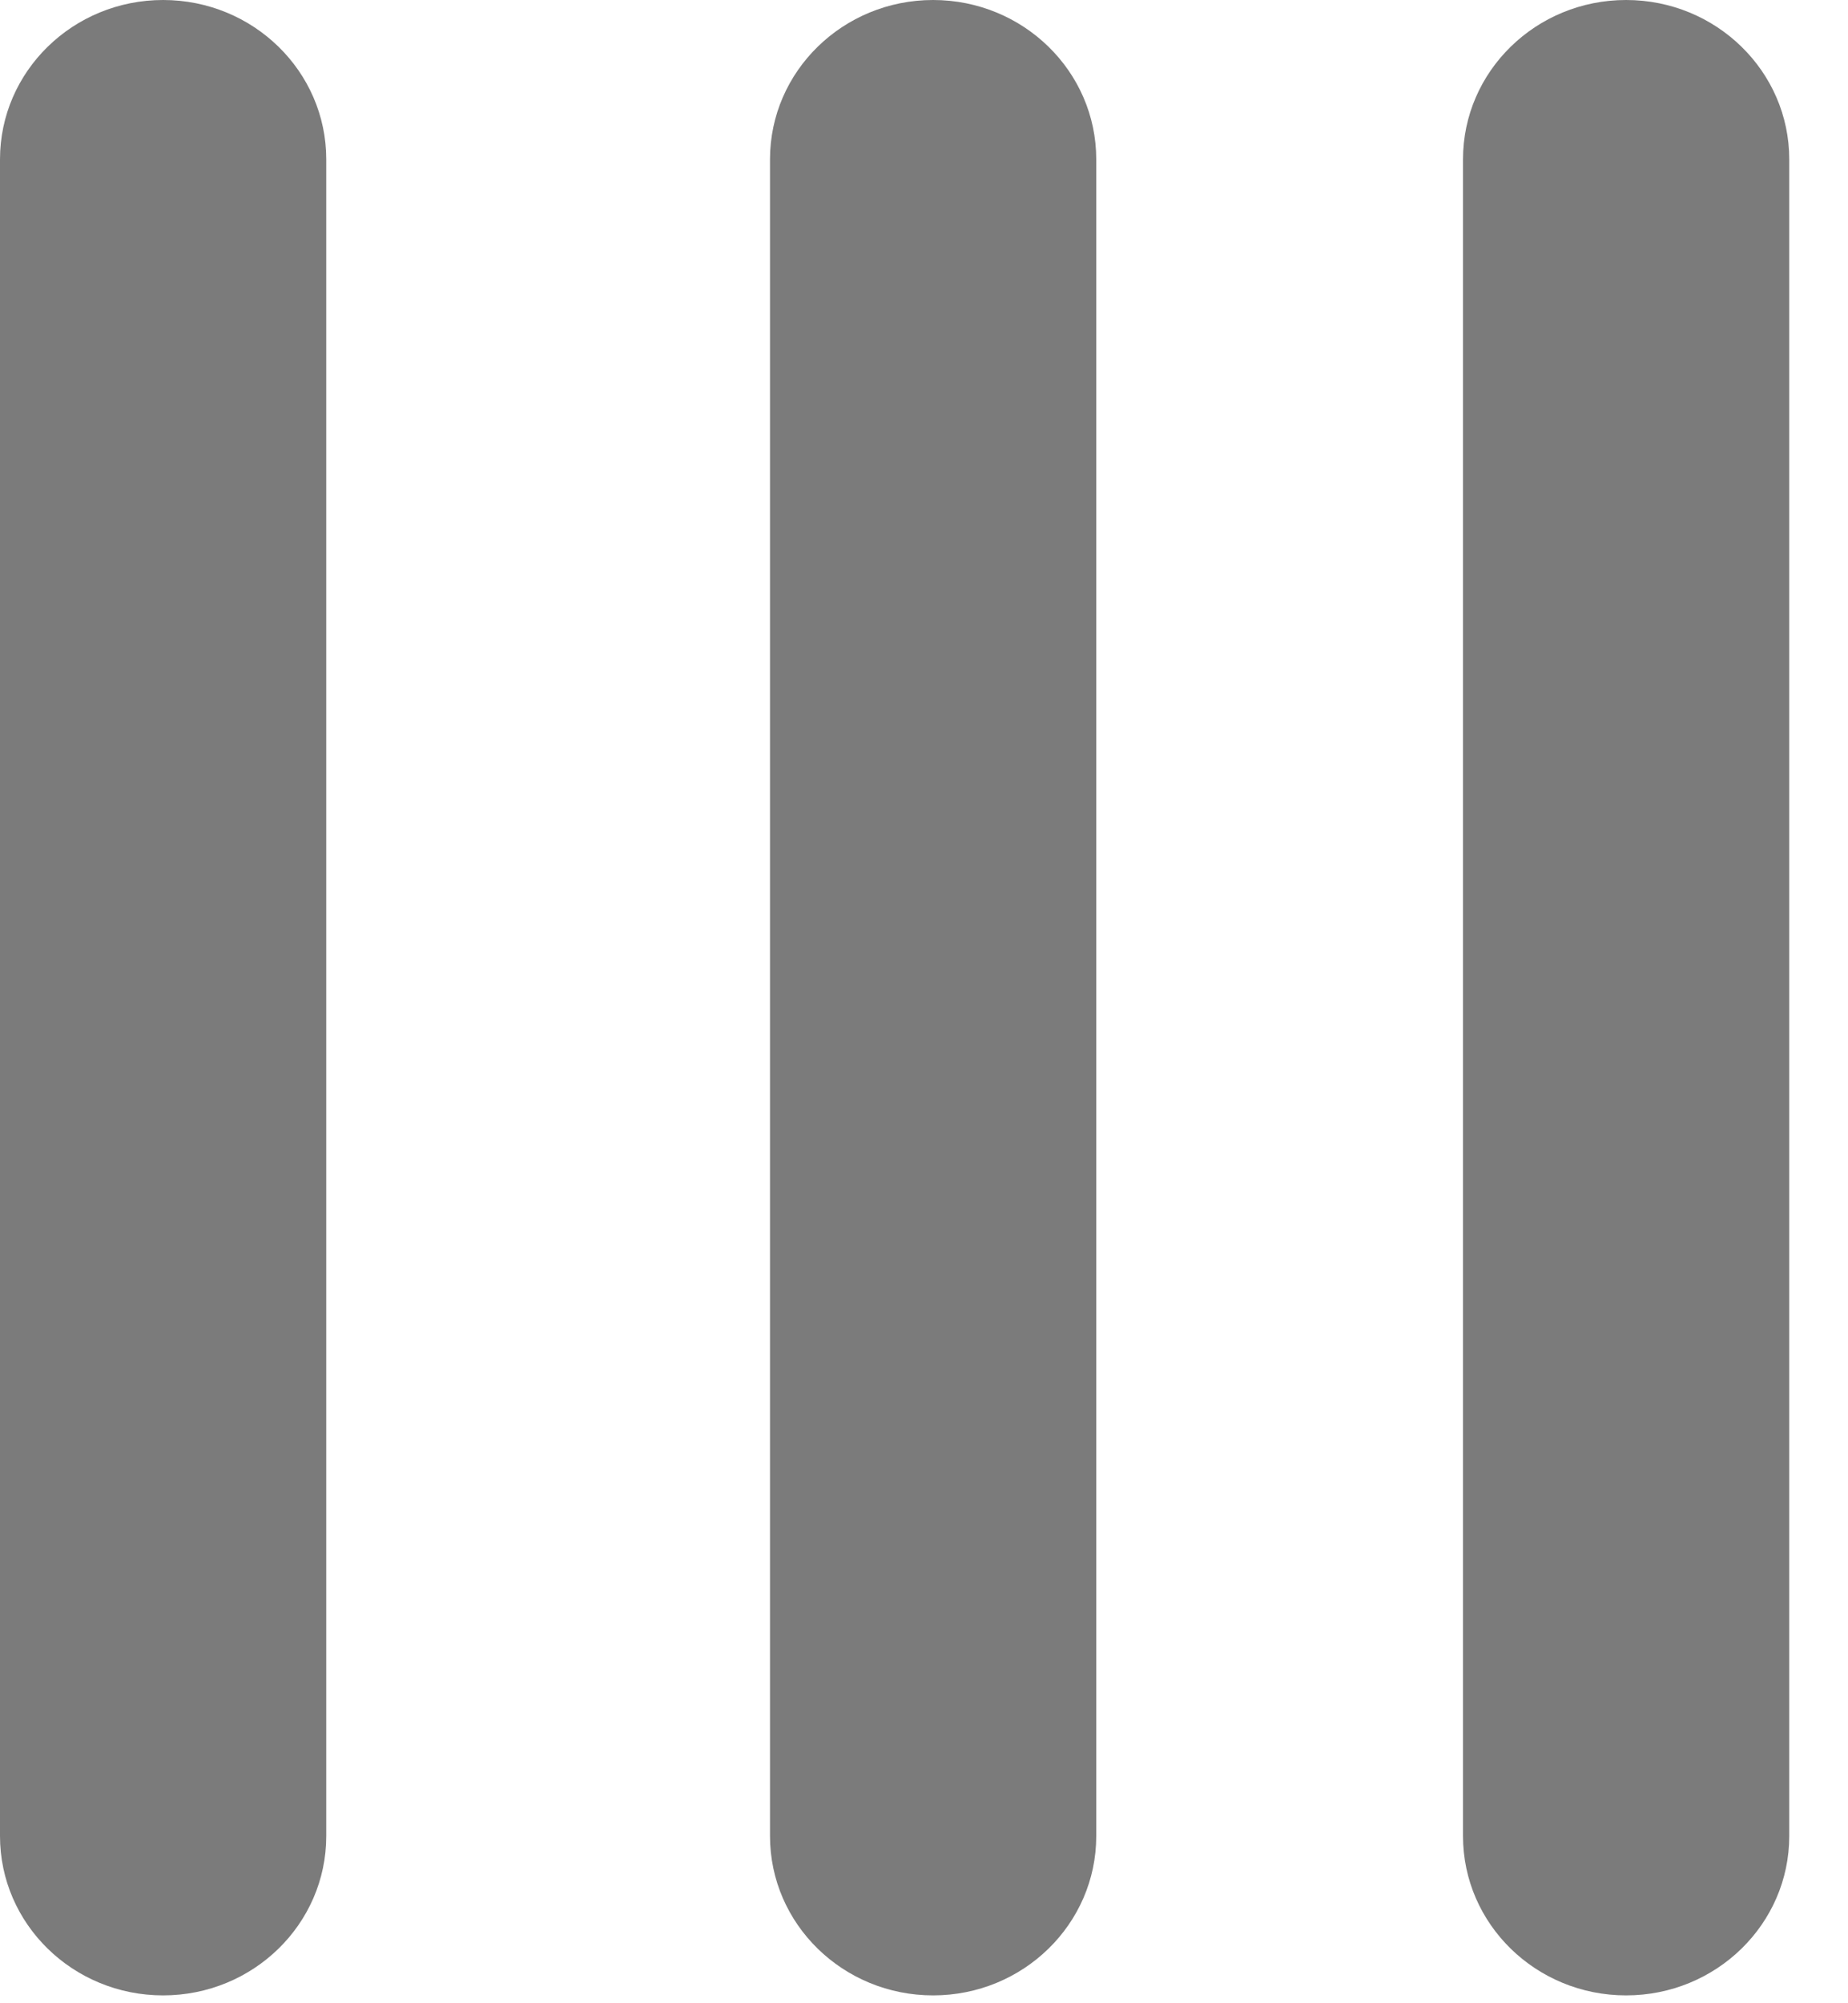 <?xml version="1.0" encoding="UTF-8" standalone="no"?>
<svg width="24px" height="26px" viewBox="0 0 24 26" version="1.1" xmlns="http://www.w3.org/2000/svg" xmlns:xlink="http://www.w3.org/1999/xlink">
    <!-- Generator: Sketch 3.8.3 (29802) - http://www.bohemiancoding.com/sketch -->
    <title>noun_85673_cc</title>
    <desc>Created with Sketch.</desc>
    <defs></defs>
    <g id="Page-1" stroke="none" stroke-width="1" fill="none" fill-rule="evenodd">
        <g id="Desktop-HD-Copy-5" transform="translate(-94, -939)" fill="#7B7B7B">
            <g id="noun_85673_cc" transform="translate(94, 939)">
                <g id="Group">
                    <path d="M2.118,25.898 C0.948,25.898 0,24.972 0,23.83 L0,2.068 C0,0.926 0.948,1.77635684e-15 2.118,1.77635684e-15 C3.288,1.77635684e-15 4.237,0.926 4.237,2.068 L4.237,23.83 C4.237,24.972 3.288,25.898 2.118,25.898 L2.118,25.898 Z" id="Shape"></path>
                    <path d="M12.118,25.898 C10.948,25.898 10,24.972 10,23.83 L10,2.068 C10,0.926 10.948,1.77635684e-15 12.118,1.77635684e-15 C13.288,1.77635684e-15 14.237,0.926 14.237,2.068 L14.237,23.83 C14.237,24.972 13.288,25.898 12.118,25.898 L12.118,25.898 Z" id="Shape"></path>
                    <path d="M21.118,25.898 C19.948,25.898 19,24.972 19,23.83 L19,2.068 C19,0.926 19.948,1.77635684e-15 21.118,1.77635684e-15 C22.288,1.77635684e-15 23.237,0.926 23.237,2.068 L23.237,23.83 C23.237,24.972 22.288,25.898 21.118,25.898 L21.118,25.898 Z" id="Shape"></path>
                </g>
            </g>
        </g>
    </g>
</svg>